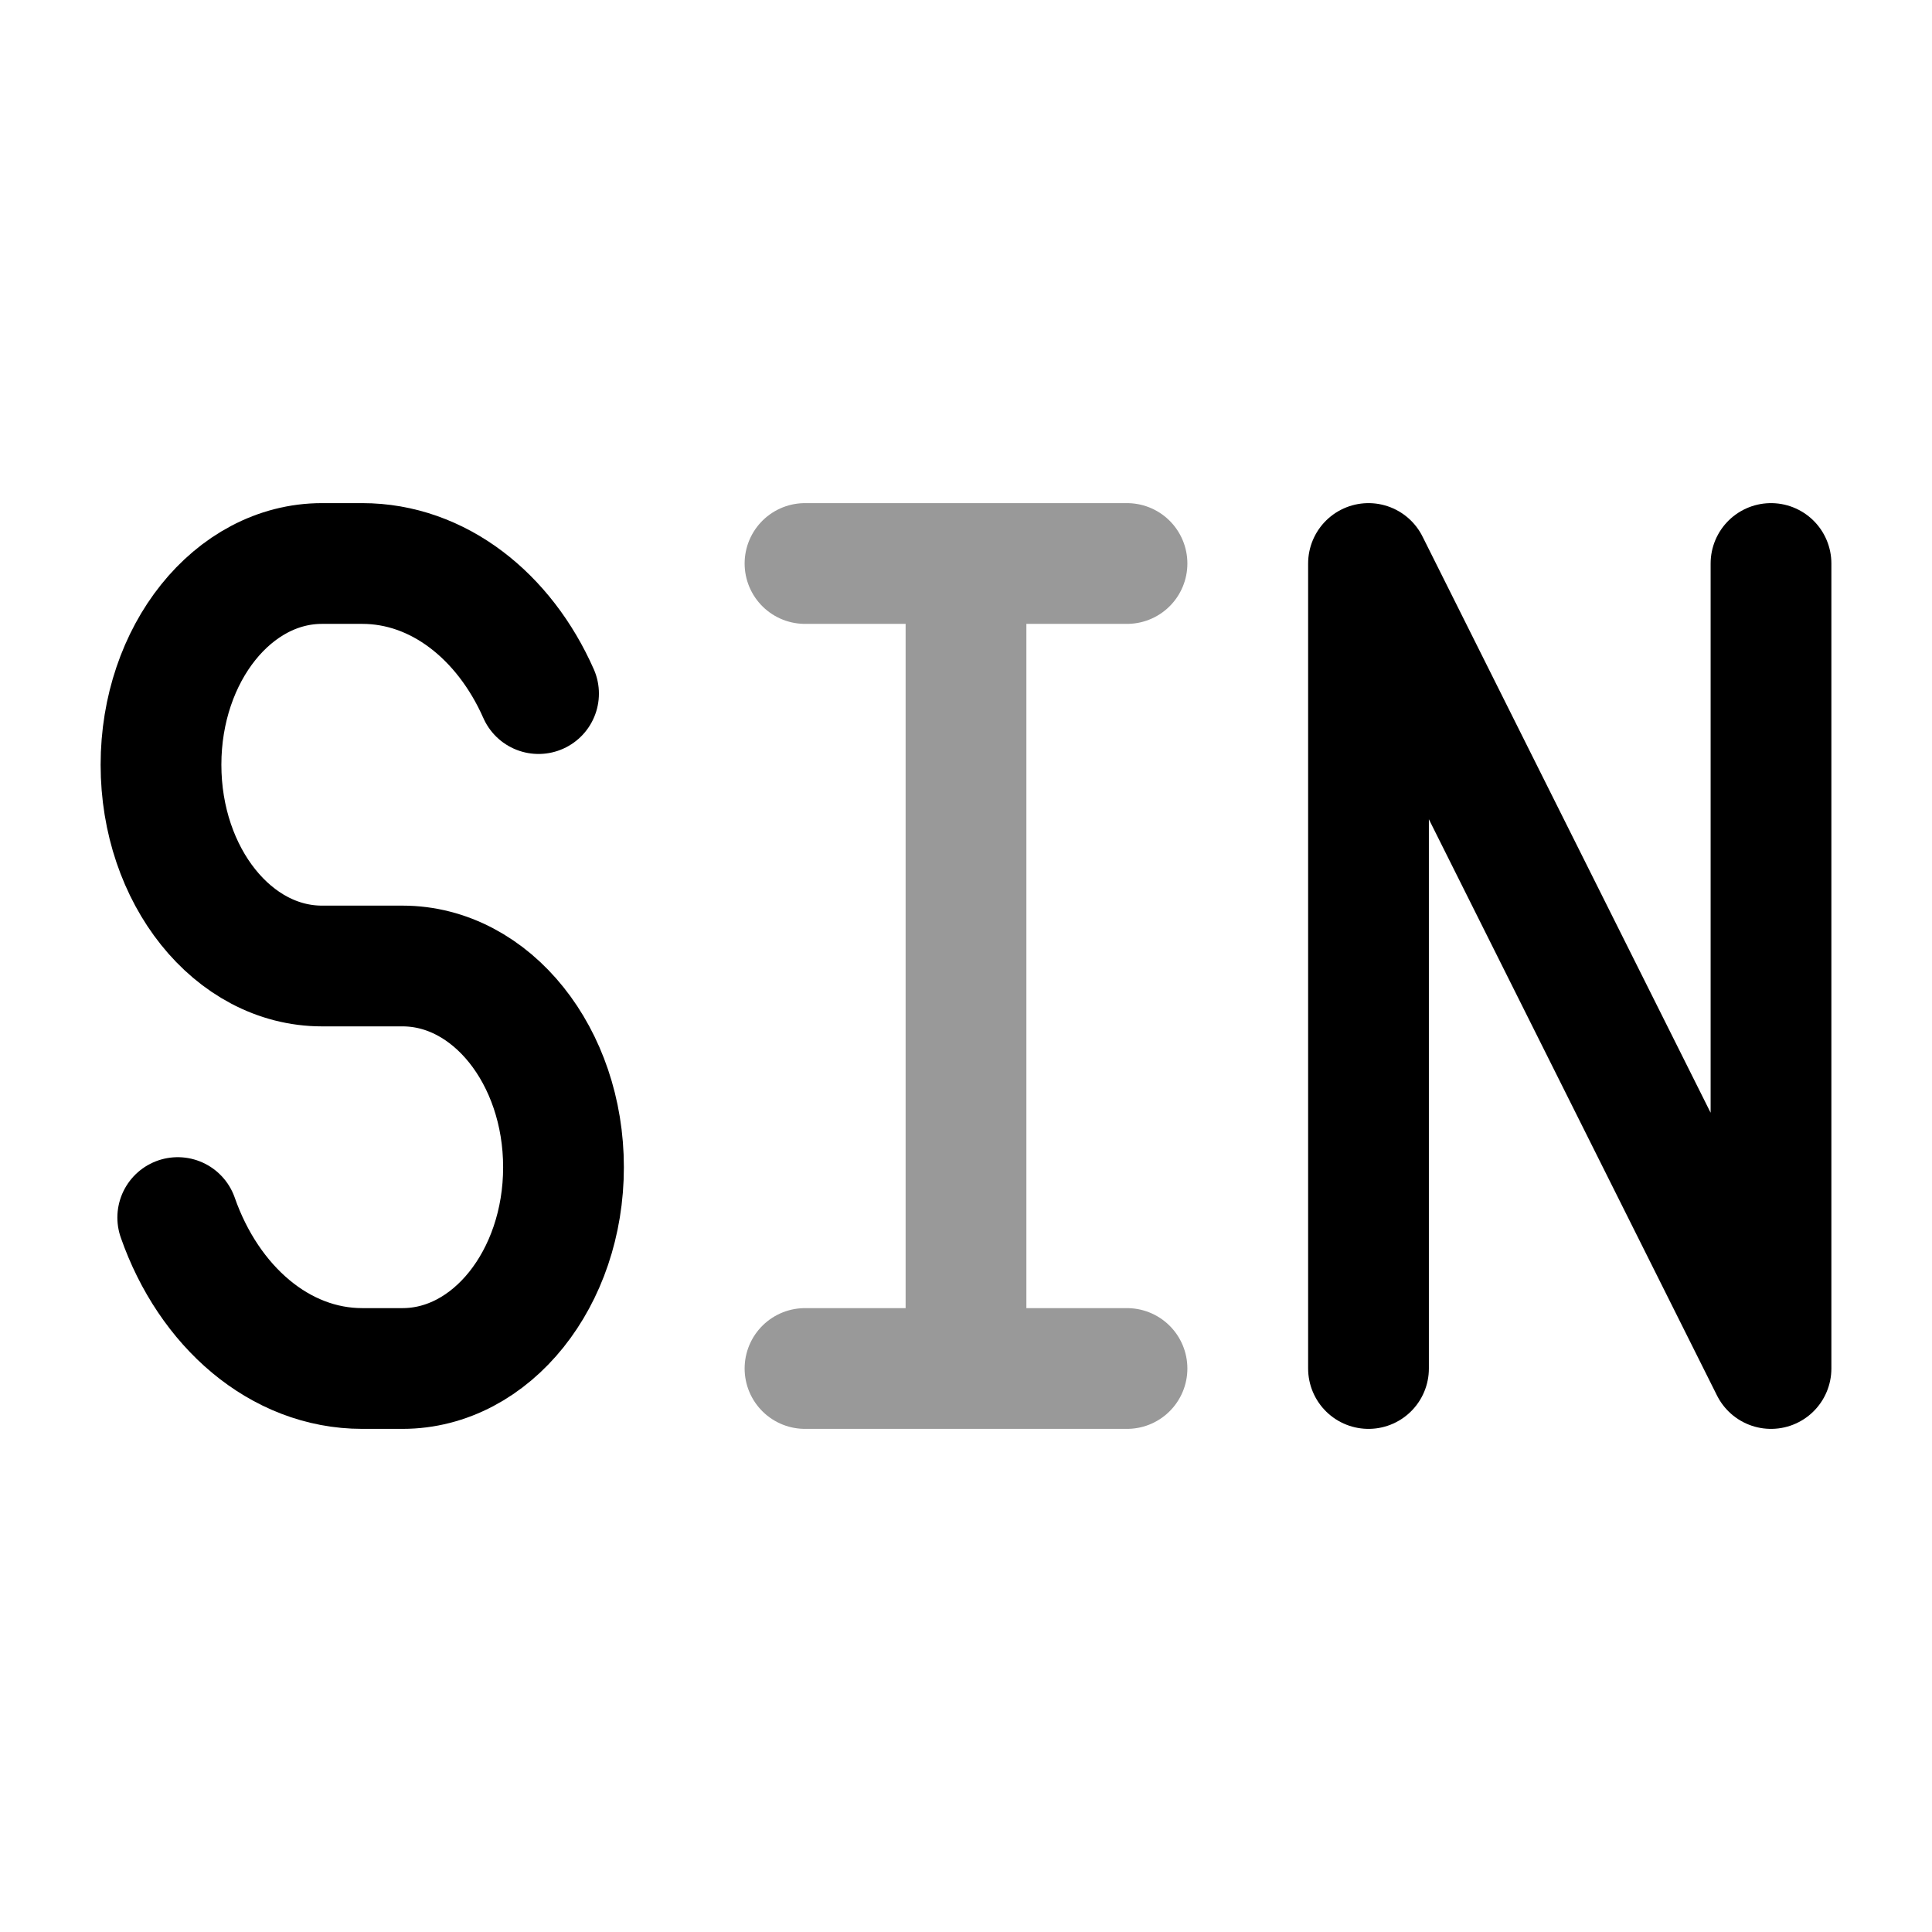 <svg width="24" height="24" viewBox="0 0 24 24" fill="none" xmlns="http://www.w3.org/2000/svg">
<path opacity="0.4" d="M10 7H12M14 7H12M14 17H12M10 17H12M12 7V17" stroke="currentColor" stroke-width="1.5" stroke-linecap="round" stroke-linejoin="round"/>
<path d="M22 7V17L17 7V17" stroke="currentColor" stroke-width="1.5" stroke-linecap="round" stroke-linejoin="round"/>
<path d="M6.69 8.616C6.264 7.652 5.443 7 4.5 7H4C2.895 7 2 8.119 2 9.5C2 10.881 2.895 12 4 12H5C6.105 12 7 13.119 7 14.5C7 15.881 6.105 17 5 17H4.5C3.475 17 2.594 16.229 2.208 15.125" stroke="currentColor" stroke-width="1.5" stroke-linecap="round"/>
</svg>
